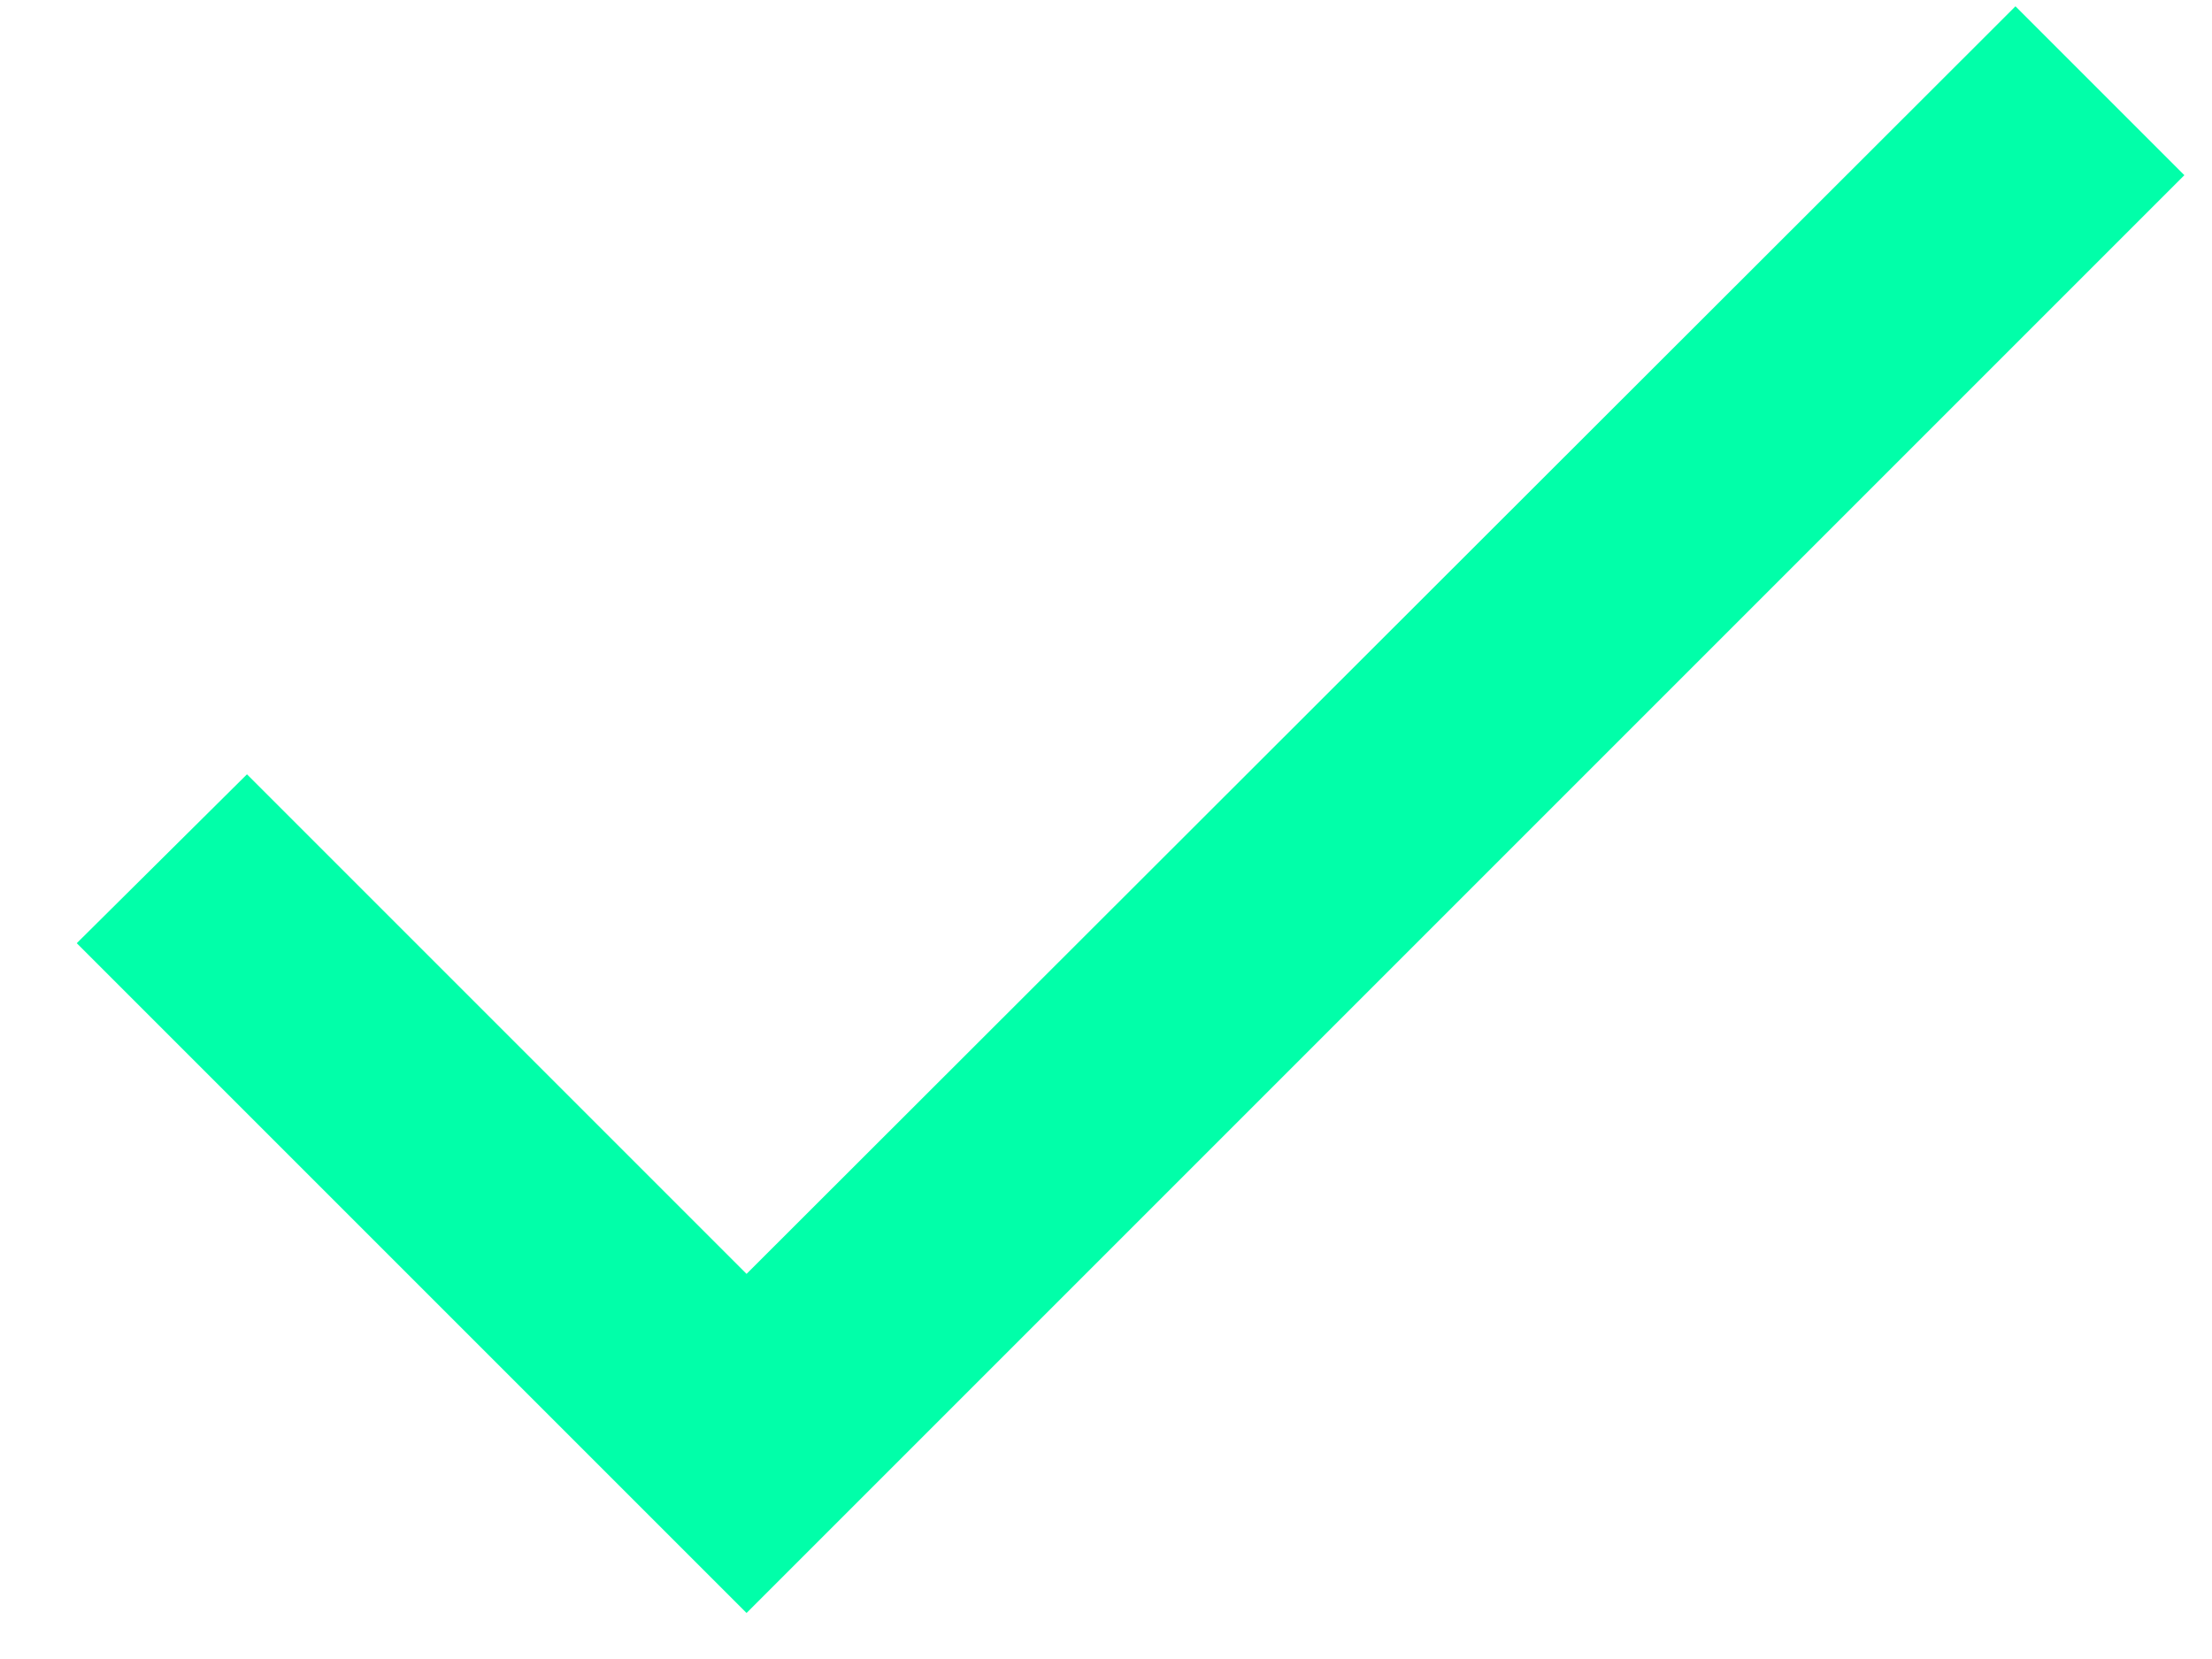 <svg width="20" height="15" viewBox="0 0 20 15" fill="none" xmlns="http://www.w3.org/2000/svg">
<path d="M6.75 11.518L2.233 7.001L0.694 8.528L6.75 14.584L19.75 1.584L18.223 0.057L6.75 11.518Z" fill="#01FFA9"/>
</svg>
